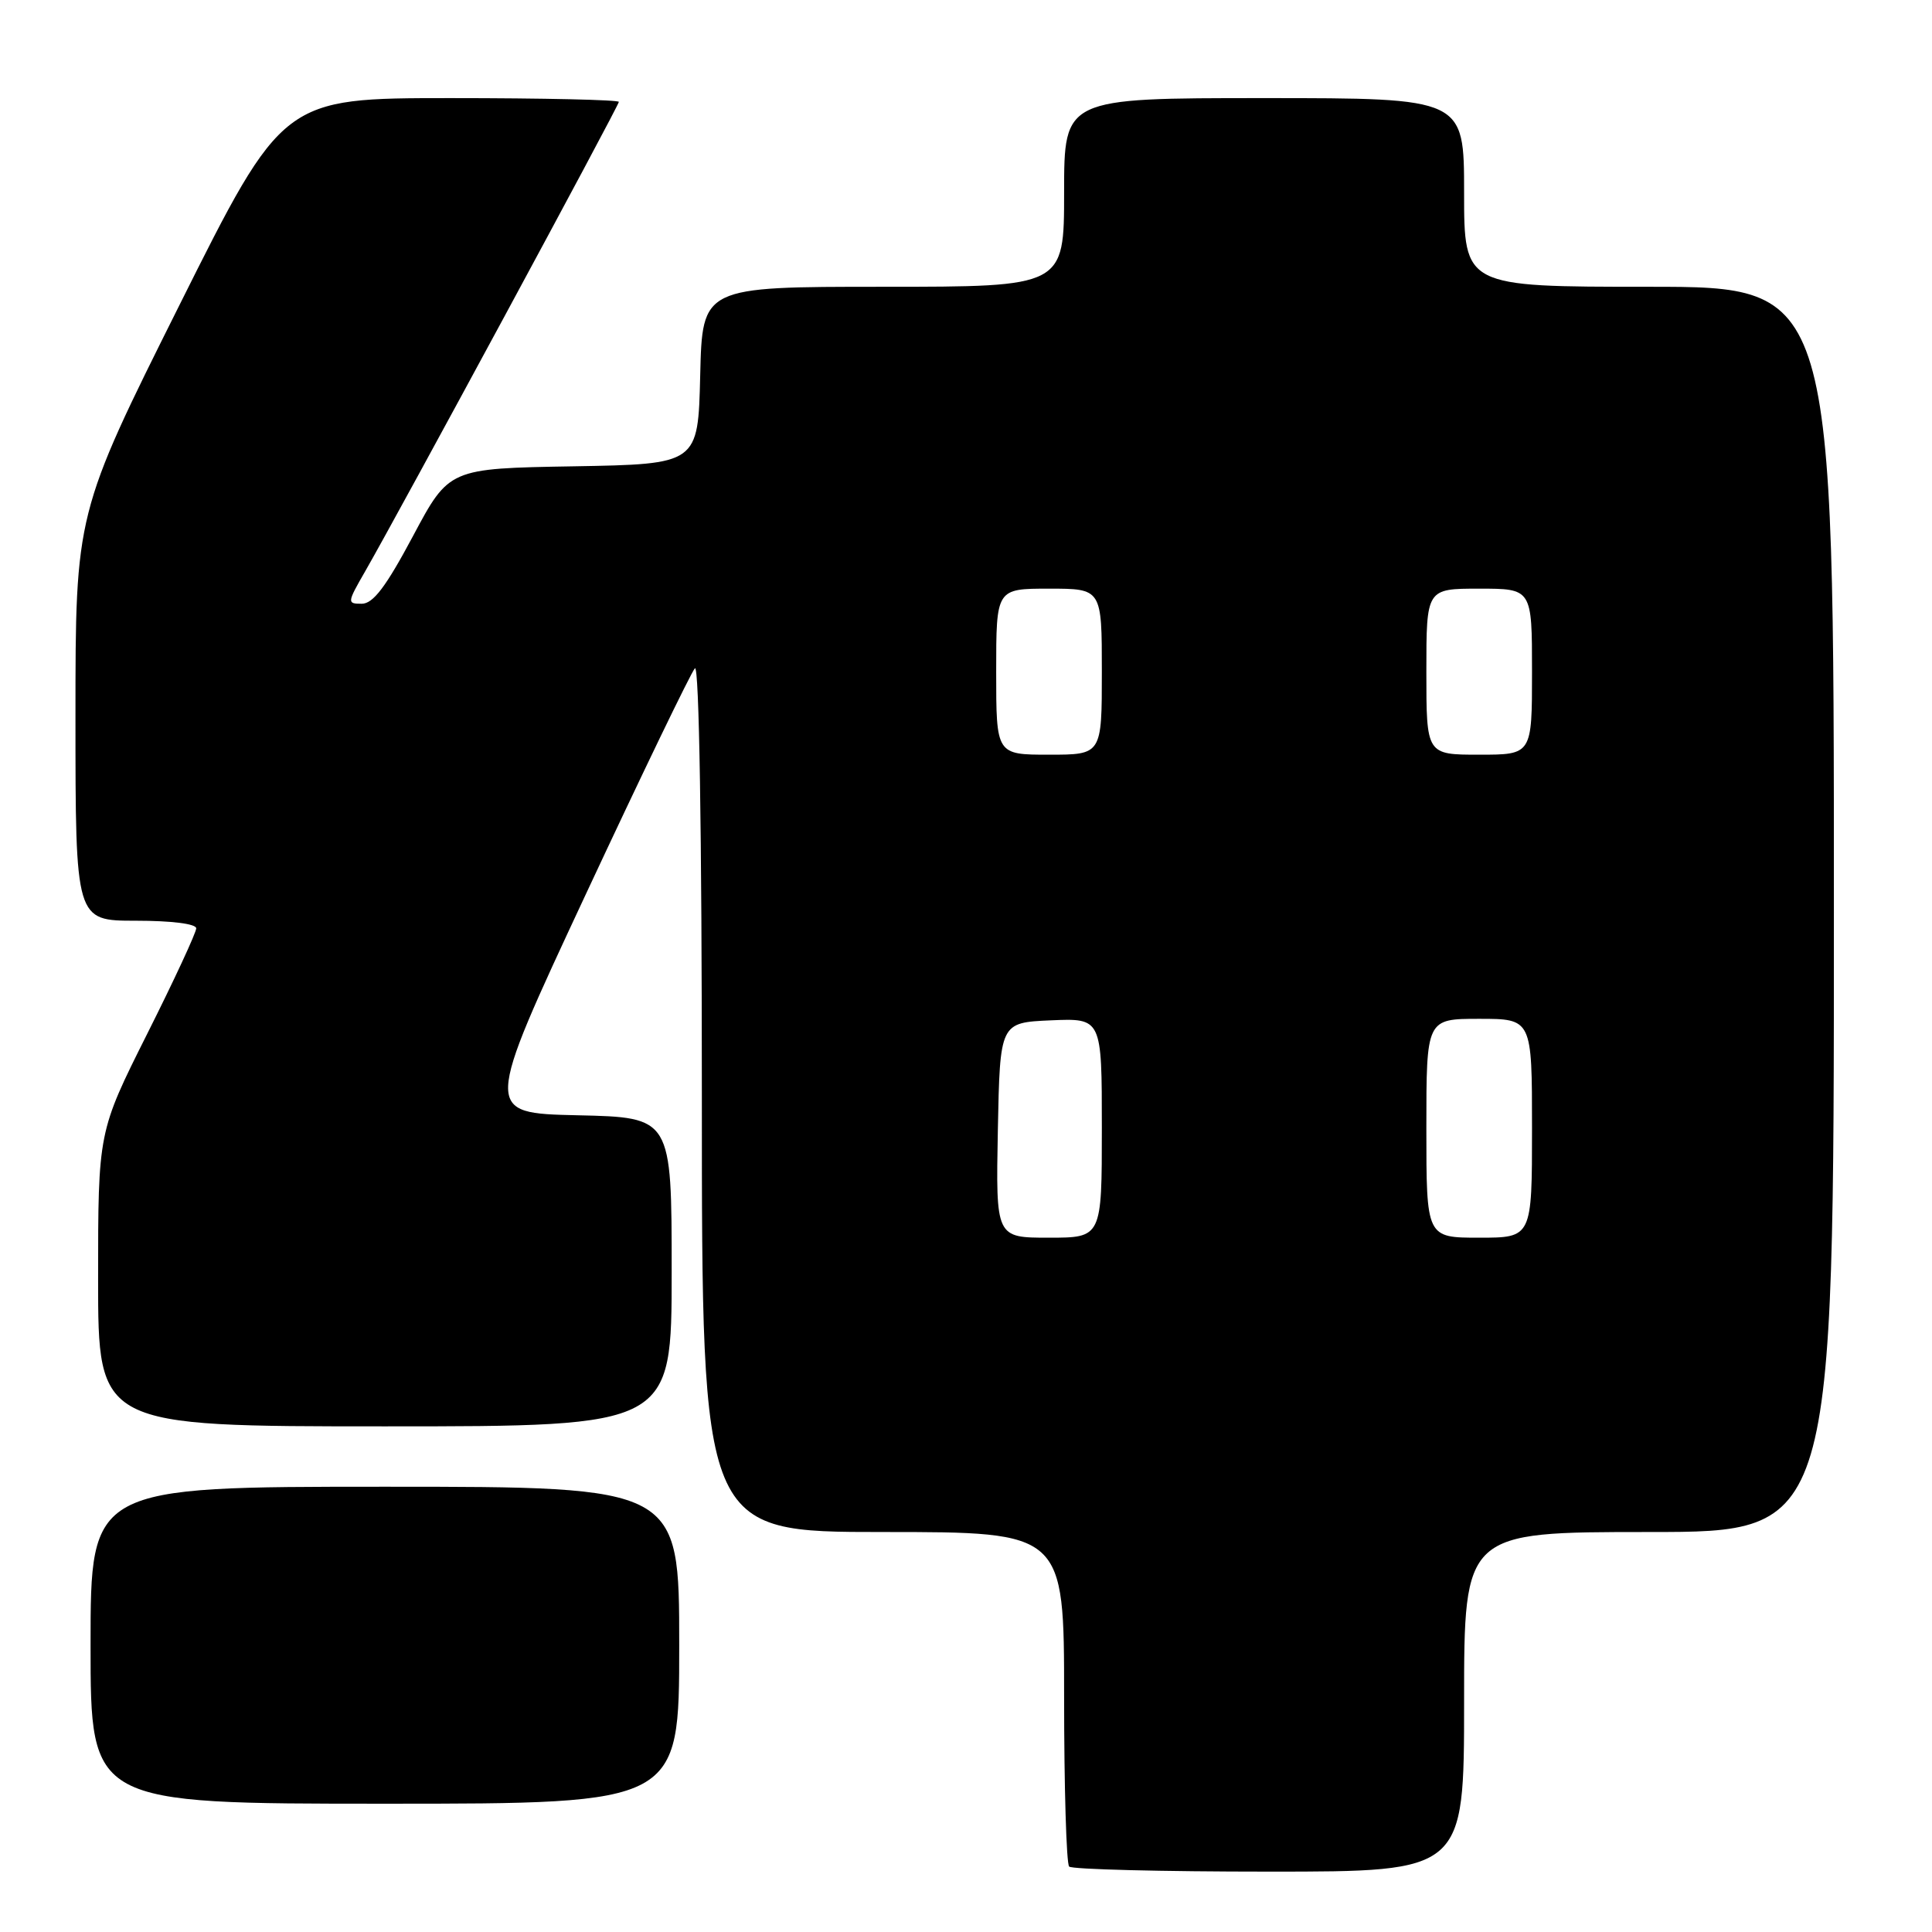 <?xml version="1.0" encoding="UTF-8" standalone="no"?>
<!DOCTYPE svg PUBLIC "-//W3C//DTD SVG 1.1//EN" "http://www.w3.org/Graphics/SVG/1.1/DTD/svg11.dtd" >
<svg xmlns="http://www.w3.org/2000/svg" xmlns:xlink="http://www.w3.org/1999/xlink" version="1.1" viewBox="0 0 256 256">
 <g >
 <path fill="currentColor"
d=" M 194.00 225.50 C 194.00 203.00 194.00 203.00 218.50 203.00 C 243.00 203.00 243.00 203.00 243.00 120.50 C 243.00 38.00 243.00 38.00 218.50 38.00 C 194.00 38.00 194.00 38.00 194.00 25.50 C 194.00 13.00 194.00 13.00 167.50 13.00 C 141.00 13.00 141.00 13.00 141.00 25.50 C 141.00 38.00 141.00 38.00 117.03 38.00 C 93.06 38.00 93.06 38.00 92.78 49.75 C 92.50 61.50 92.50 61.50 76.00 61.79 C 59.50 62.07 59.50 62.07 54.72 71.04 C 51.13 77.77 49.44 80.00 47.93 80.00 C 45.98 80.00 45.99 79.87 48.36 75.75 C 52.93 67.80 82.00 14.01 82.00 13.50 C 82.00 13.23 71.98 13.00 59.74 13.00 C 37.48 13.00 37.48 13.00 23.74 40.50 C 10.00 68.01 10.00 68.01 10.00 95.00 C 10.00 122.00 10.00 122.00 18.00 122.00 C 22.74 122.00 26.00 122.41 26.00 123.01 C 26.00 123.57 23.08 129.87 19.50 137.00 C 13.00 149.97 13.00 149.97 13.00 169.49 C 13.00 189.00 13.00 189.00 51.00 189.00 C 89.00 189.00 89.00 189.00 89.00 168.53 C 89.00 148.06 89.00 148.06 76.54 147.78 C 64.08 147.50 64.08 147.50 77.62 118.50 C 85.07 102.55 91.58 89.07 92.08 88.55 C 92.64 87.97 93.00 110.35 93.00 145.30 C 93.00 203.00 93.00 203.00 117.00 203.00 C 141.00 203.00 141.00 203.00 141.00 224.83 C 141.00 236.84 141.30 246.97 141.67 247.33 C 142.03 247.70 153.96 248.00 168.17 248.00 C 194.00 248.00 194.00 248.00 194.00 225.50 Z  M 90.00 218.00 C 90.00 197.00 90.00 197.00 51.00 197.00 C 12.00 197.00 12.00 197.00 12.00 218.00 C 12.00 239.00 12.00 239.00 51.00 239.00 C 90.00 239.00 90.00 239.00 90.00 218.00 Z  M 132.22 149.75 C 132.50 135.50 132.50 135.50 139.25 135.20 C 146.00 134.91 146.00 134.91 146.00 149.45 C 146.00 164.00 146.00 164.00 138.97 164.00 C 131.95 164.00 131.95 164.00 132.22 149.75 Z  M 189.00 149.50 C 189.00 135.00 189.00 135.00 196.00 135.00 C 203.00 135.00 203.00 135.00 203.00 149.50 C 203.00 164.00 203.00 164.00 196.00 164.00 C 189.00 164.00 189.00 164.00 189.00 149.50 Z  M 132.00 89.00 C 132.00 78.00 132.00 78.00 139.00 78.00 C 146.00 78.00 146.00 78.00 146.00 89.00 C 146.00 100.00 146.00 100.00 139.00 100.00 C 132.00 100.00 132.00 100.00 132.00 89.00 Z  M 189.00 89.00 C 189.00 78.00 189.00 78.00 196.00 78.00 C 203.00 78.00 203.00 78.00 203.00 89.00 C 203.00 100.00 203.00 100.00 196.00 100.00 C 189.00 100.00 189.00 100.00 189.00 89.00 Z "/>
</g>
</svg>